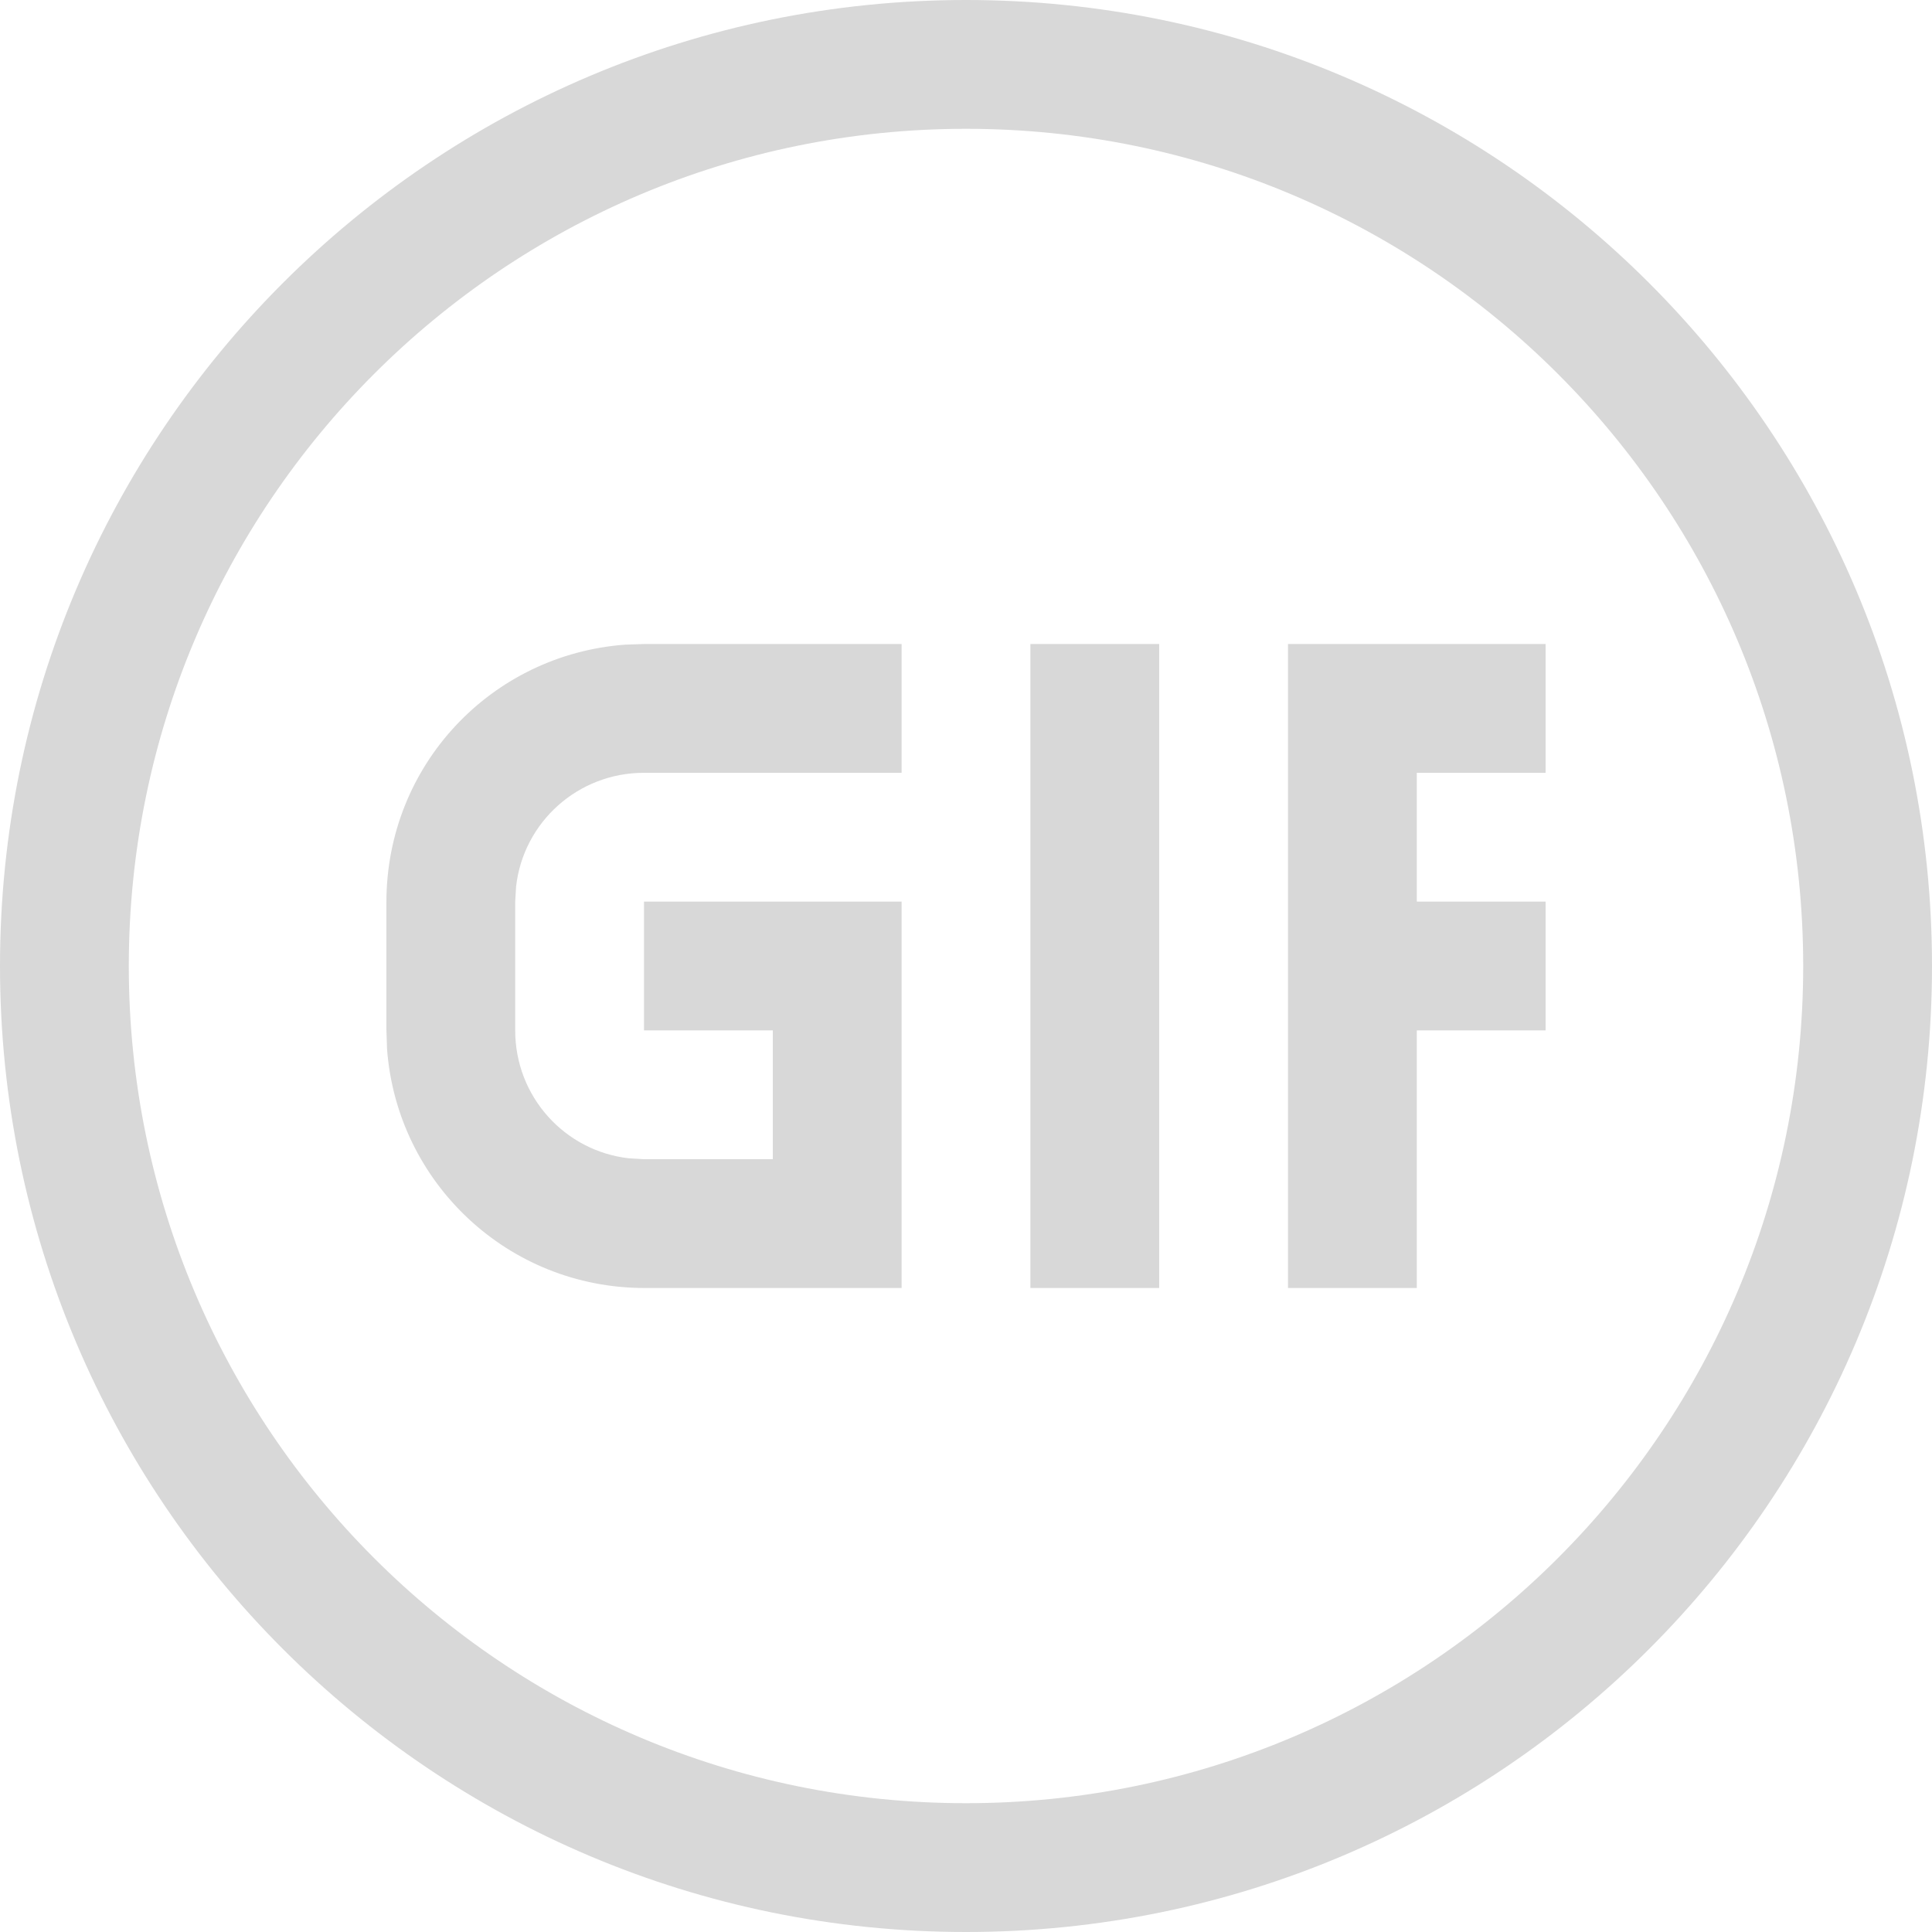<svg xmlns="http://www.w3.org/2000/svg" width="15" height="15" viewBox="0 0 15 15">
  <path fill="#D8D8D8" fill-rule="evenodd" d="M7.5,0 C11.642,0 15,3.358 15,7.5 C15,11.642 11.642,15 7.5,15 C3.358,15 0,11.642 0,7.5 C0,3.358 3.358,0 7.5,0 Z M7.5,1 C3.91,1 1,3.91 1,7.5 C1,11.09 3.91,14 7.5,14 C11.09,14 14,11.09 14,7.5 C14,3.91 11.09,1 7.5,1 Z M9,5 L9,10 L8,10 L8,5 L9,5 Z M12,5 L12,6 L11,6 L11,7 L12,7 L12,8 L11,8 L11,10 L10,10 L10,5 L12,5 Z M7,5 L7,6 L5,6 C4.487,6 4.064,6.383 4.007,6.882 L4,7 L4,8 C4,8.513 4.383,8.936 4.882,8.993 L5,9 L6,9 L6,8 L5,8 L5,7 L7,7 L7,10 L5.005,10 C3.944,10 3.082,9.182 3.005,8.144 L3,7.994 L3,7.006 C3,5.937 3.818,5.081 4.855,5.005 L5.005,5 L7,5 Z"/>
</svg>
